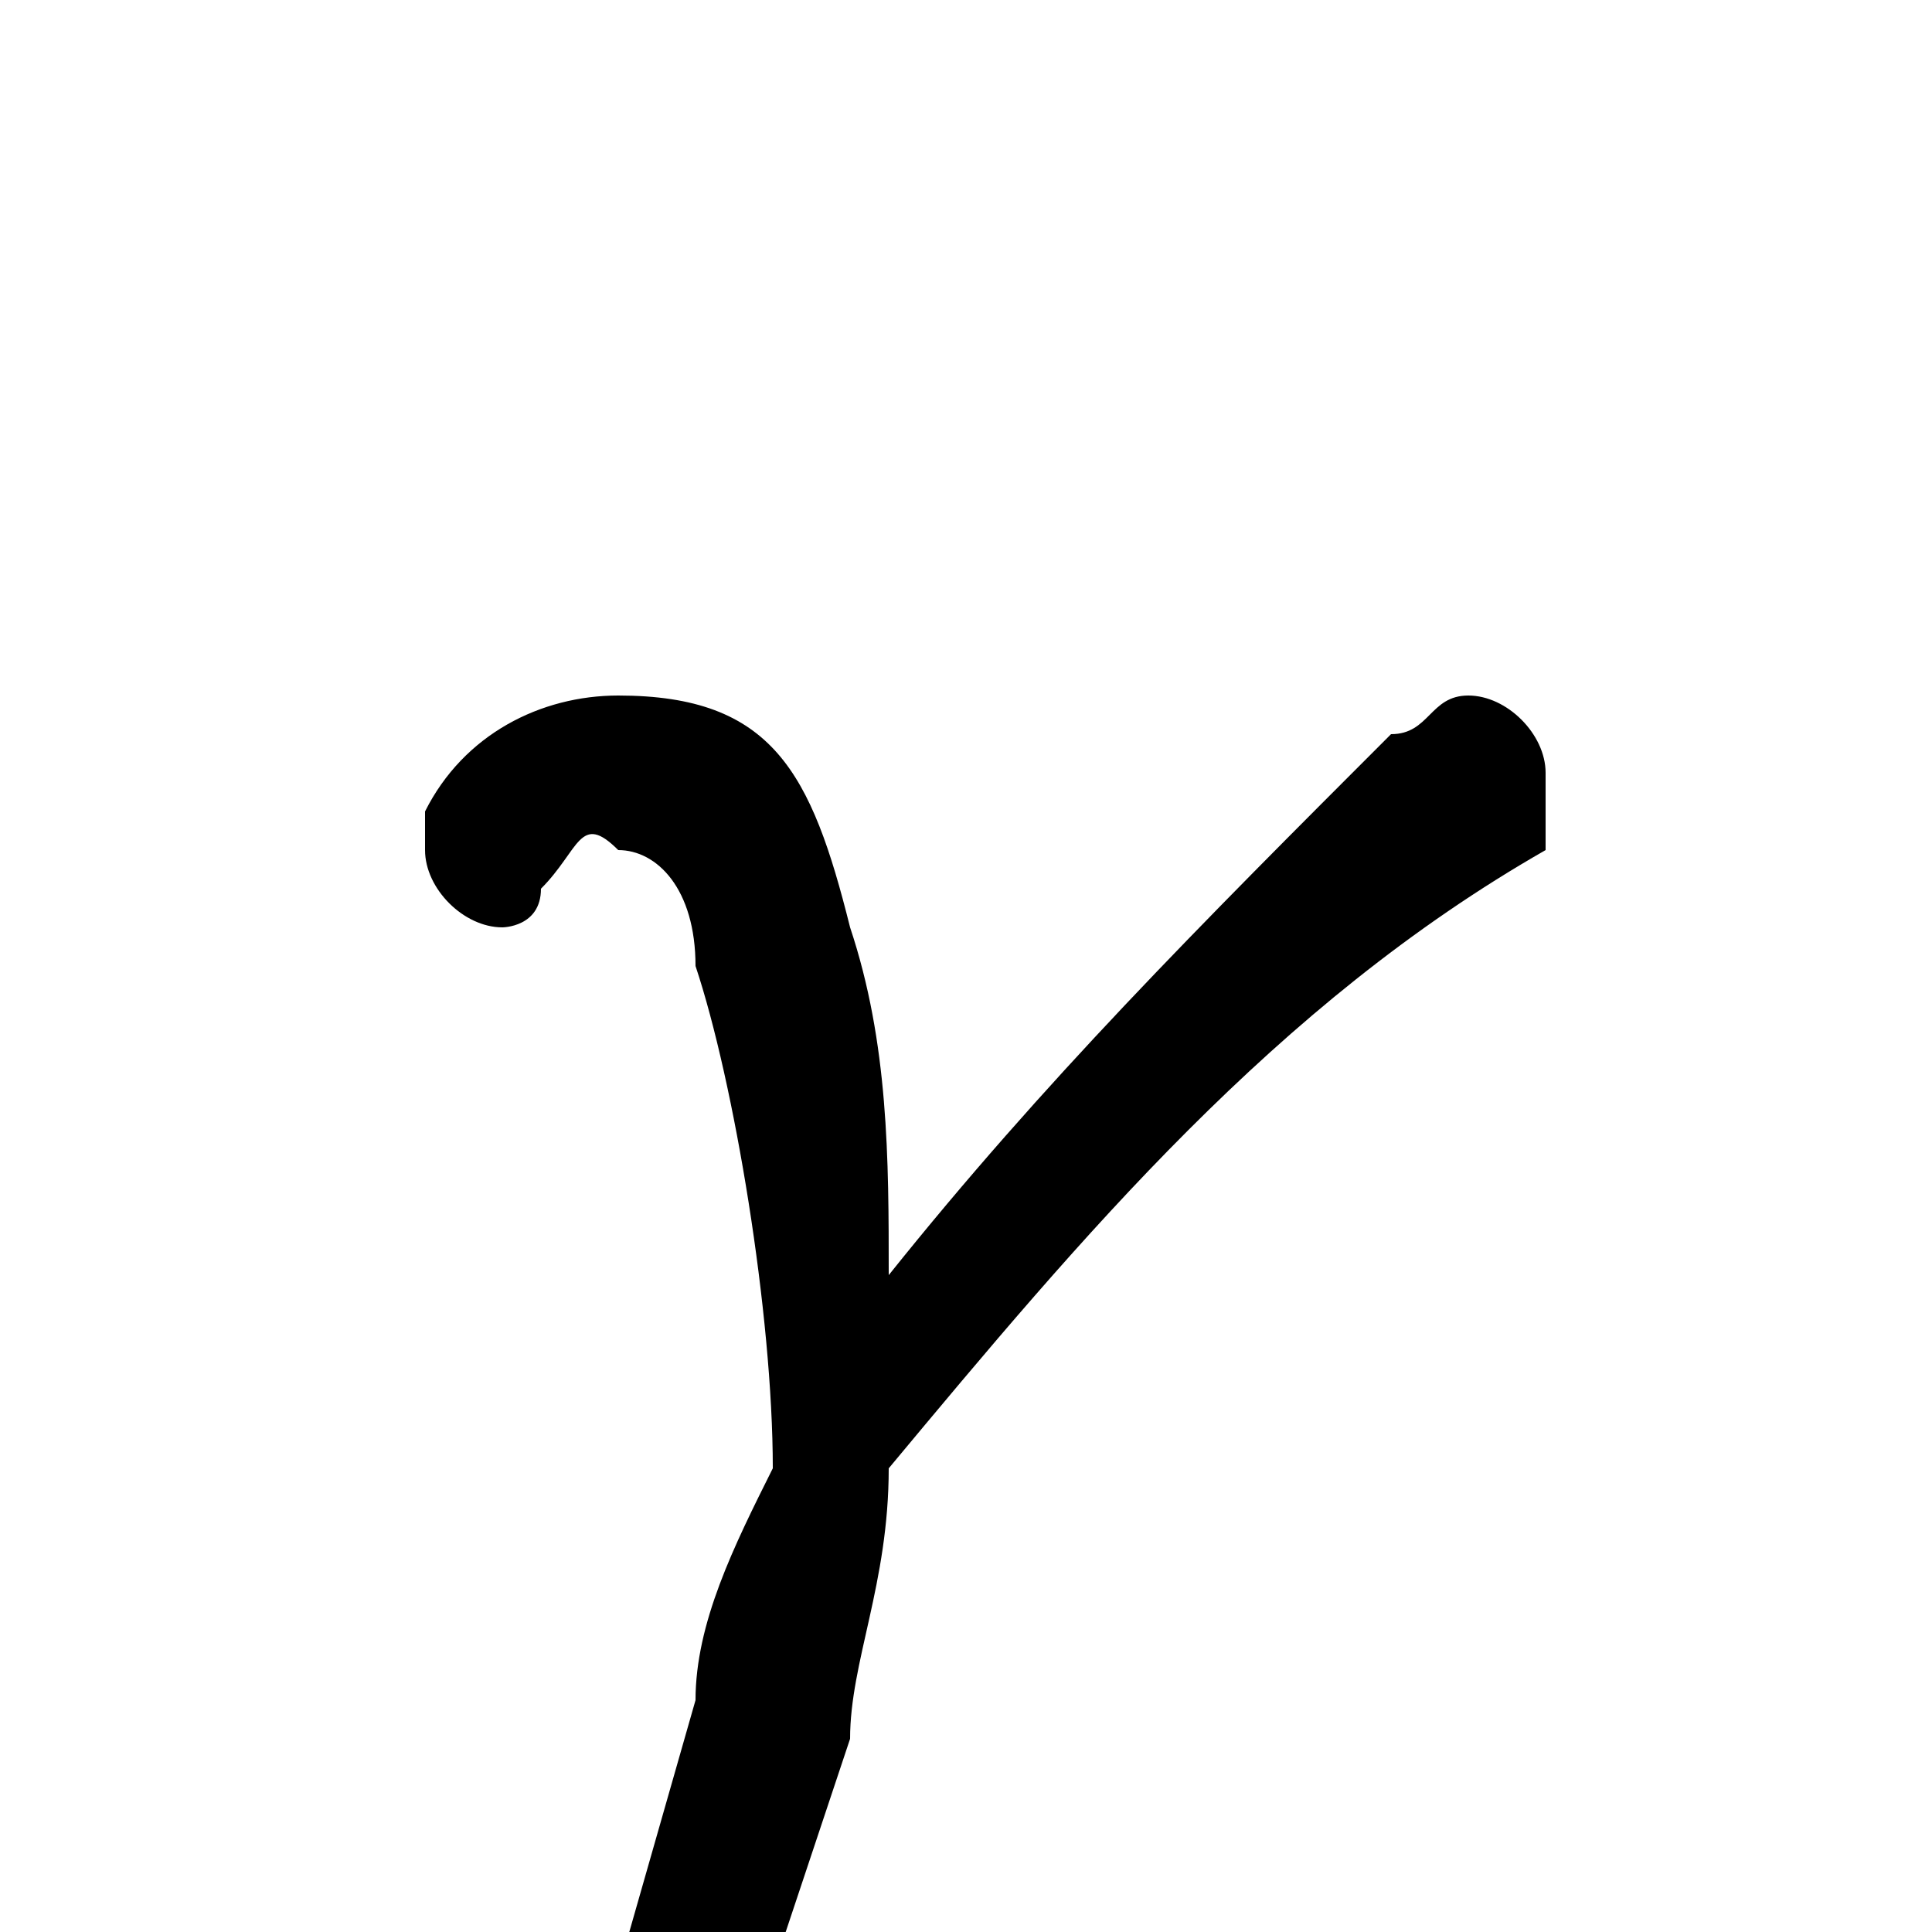 <svg xmlns="http://www.w3.org/2000/svg" viewBox="0 -44.0 50.0 50.0">
    <rect x="0" y="-44.0" width="50.0" height="50.0" fill="#808080" stroke="none"/>
    <g transform="scale(1, -1)">
        <!-- ボディの枠 -->
        <rect x="0" y="-6.0" width="50.0" height="50.0"
            stroke="white" fill="white"/>
        <!-- グリフ座標系の原点 -->
        <circle cx="0" cy="0" r="5" fill="white"/>
        <!-- グリフのアウトライン -->
        <g style="fill:black;stroke:#000000;stroke-width:0;stroke-linecap:round;stroke-linejoin:round;">
        <path d="M 16.0 -7.0 C 16.0 -7.0 16.0 -8.0 16.0 -8.0 C 16.0 -9.0 17.0 -9.0 18.0 -9.0 C 19.0 -9.0 20.0 -9.0 20.0 -7.0 L 22.0 -1.0 C 22.0 1.0 23.0 3.0 23.0 6.0 C 28.0 12.0 33.0 18.0 40.0 22.0 C 40.0 23.0 40.0 23.0 40.0 24.0 C 40.0 25.0 39.0 26.0 38.0 26.0 C 37.0 26.0 37.0 25.0 36.0 25.0 C 31.0 20.0 27.0 16.0 23.0 11.0 C 23.0 14.0 23.0 17.0 22.0 20.0 C 21.0 24.0 20.0 26.0 16.0 26.0 C 14.0 26.0 12.0 25.0 11.0 23.0 C 11.0 22.0 11.0 22.0 11.0 22.0 C 11.0 21.0 12.0 20.0 13.0 20.0 C 13.0 20.0 14.0 20.0 14.0 21.0 C 15.0 22.0 15.0 23.0 16.0 22.0 C 17.0 22.0 18.0 21.0 18.0 19.0 C 19.0 16.0 20.0 10.0 20.0 6.0 C 19.0 4.0 18.0 2.0 18.0 -0.0 Z"/>
    </g>
    </g>
</svg>
